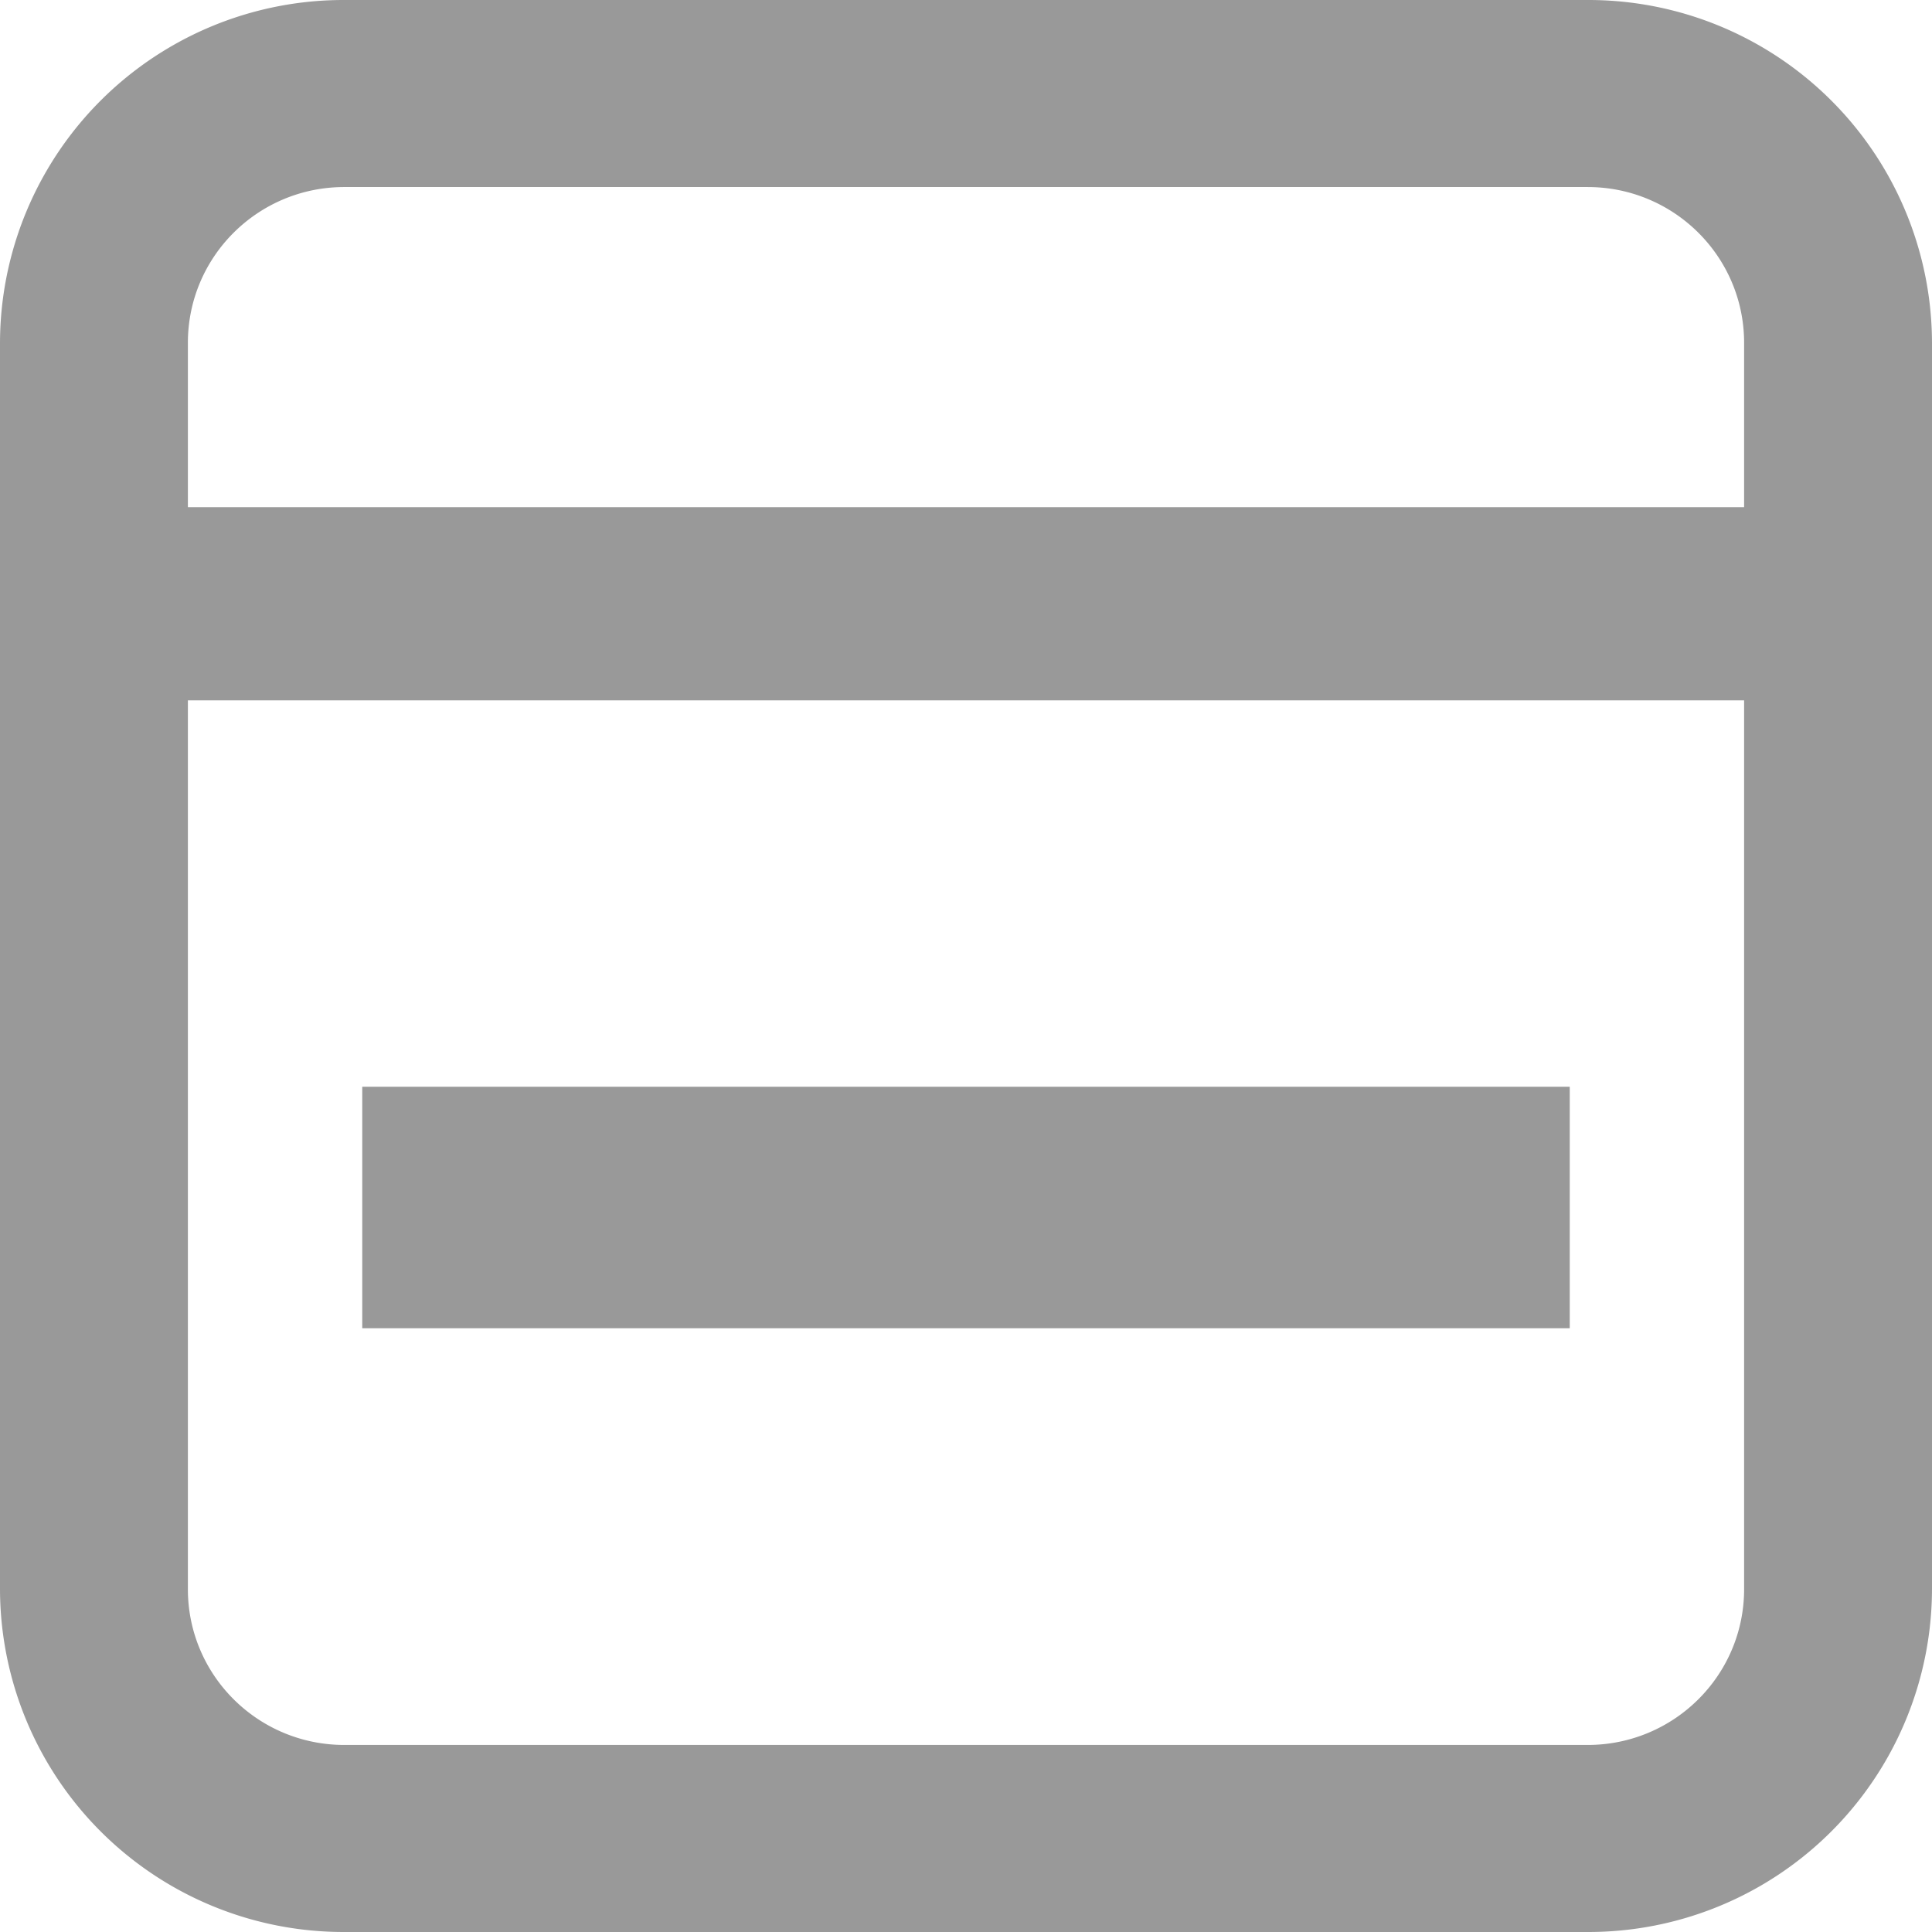 <?xml version="1.0" standalone="no"?><!DOCTYPE svg PUBLIC "-//W3C//DTD SVG 1.1//EN" "http://www.w3.org/Graphics/SVG/1.1/DTD/svg11.dtd"><svg t="1662434774092" class="icon" viewBox="0 0 1024 1024" version="1.1" xmlns="http://www.w3.org/2000/svg" p-id="6308" width="20" height="20" xmlns:xlink="http://www.w3.org/1999/xlink"><path d="M924.415 268.8V181.696c0-45.632-37.12-82.56-82.944-82.56H182.528c-45.824 0-82.944 36.928-82.944 82.56V268.8h824.831z m0 102.4H99.584v471.103c0 45.632 37.12 82.56 82.944 82.56h658.943c45.824 0 82.944-36.928 82.944-82.56V371.2zM182.528 0.001h658.943A182.08 182.08 0 0 1 1023.999 181.696V842.24A182.08 182.08 0 0 1 841.471 1023.999H182.528A182.08 182.08 0 0 1 0 842.304V181.76A182.08 182.08 0 0 1 182.528 0.001z" fill="#999999" p-id="6309"></path><path d="M192 704V576h639.999v128z" fill="#999999" p-id="6310"></path></svg>